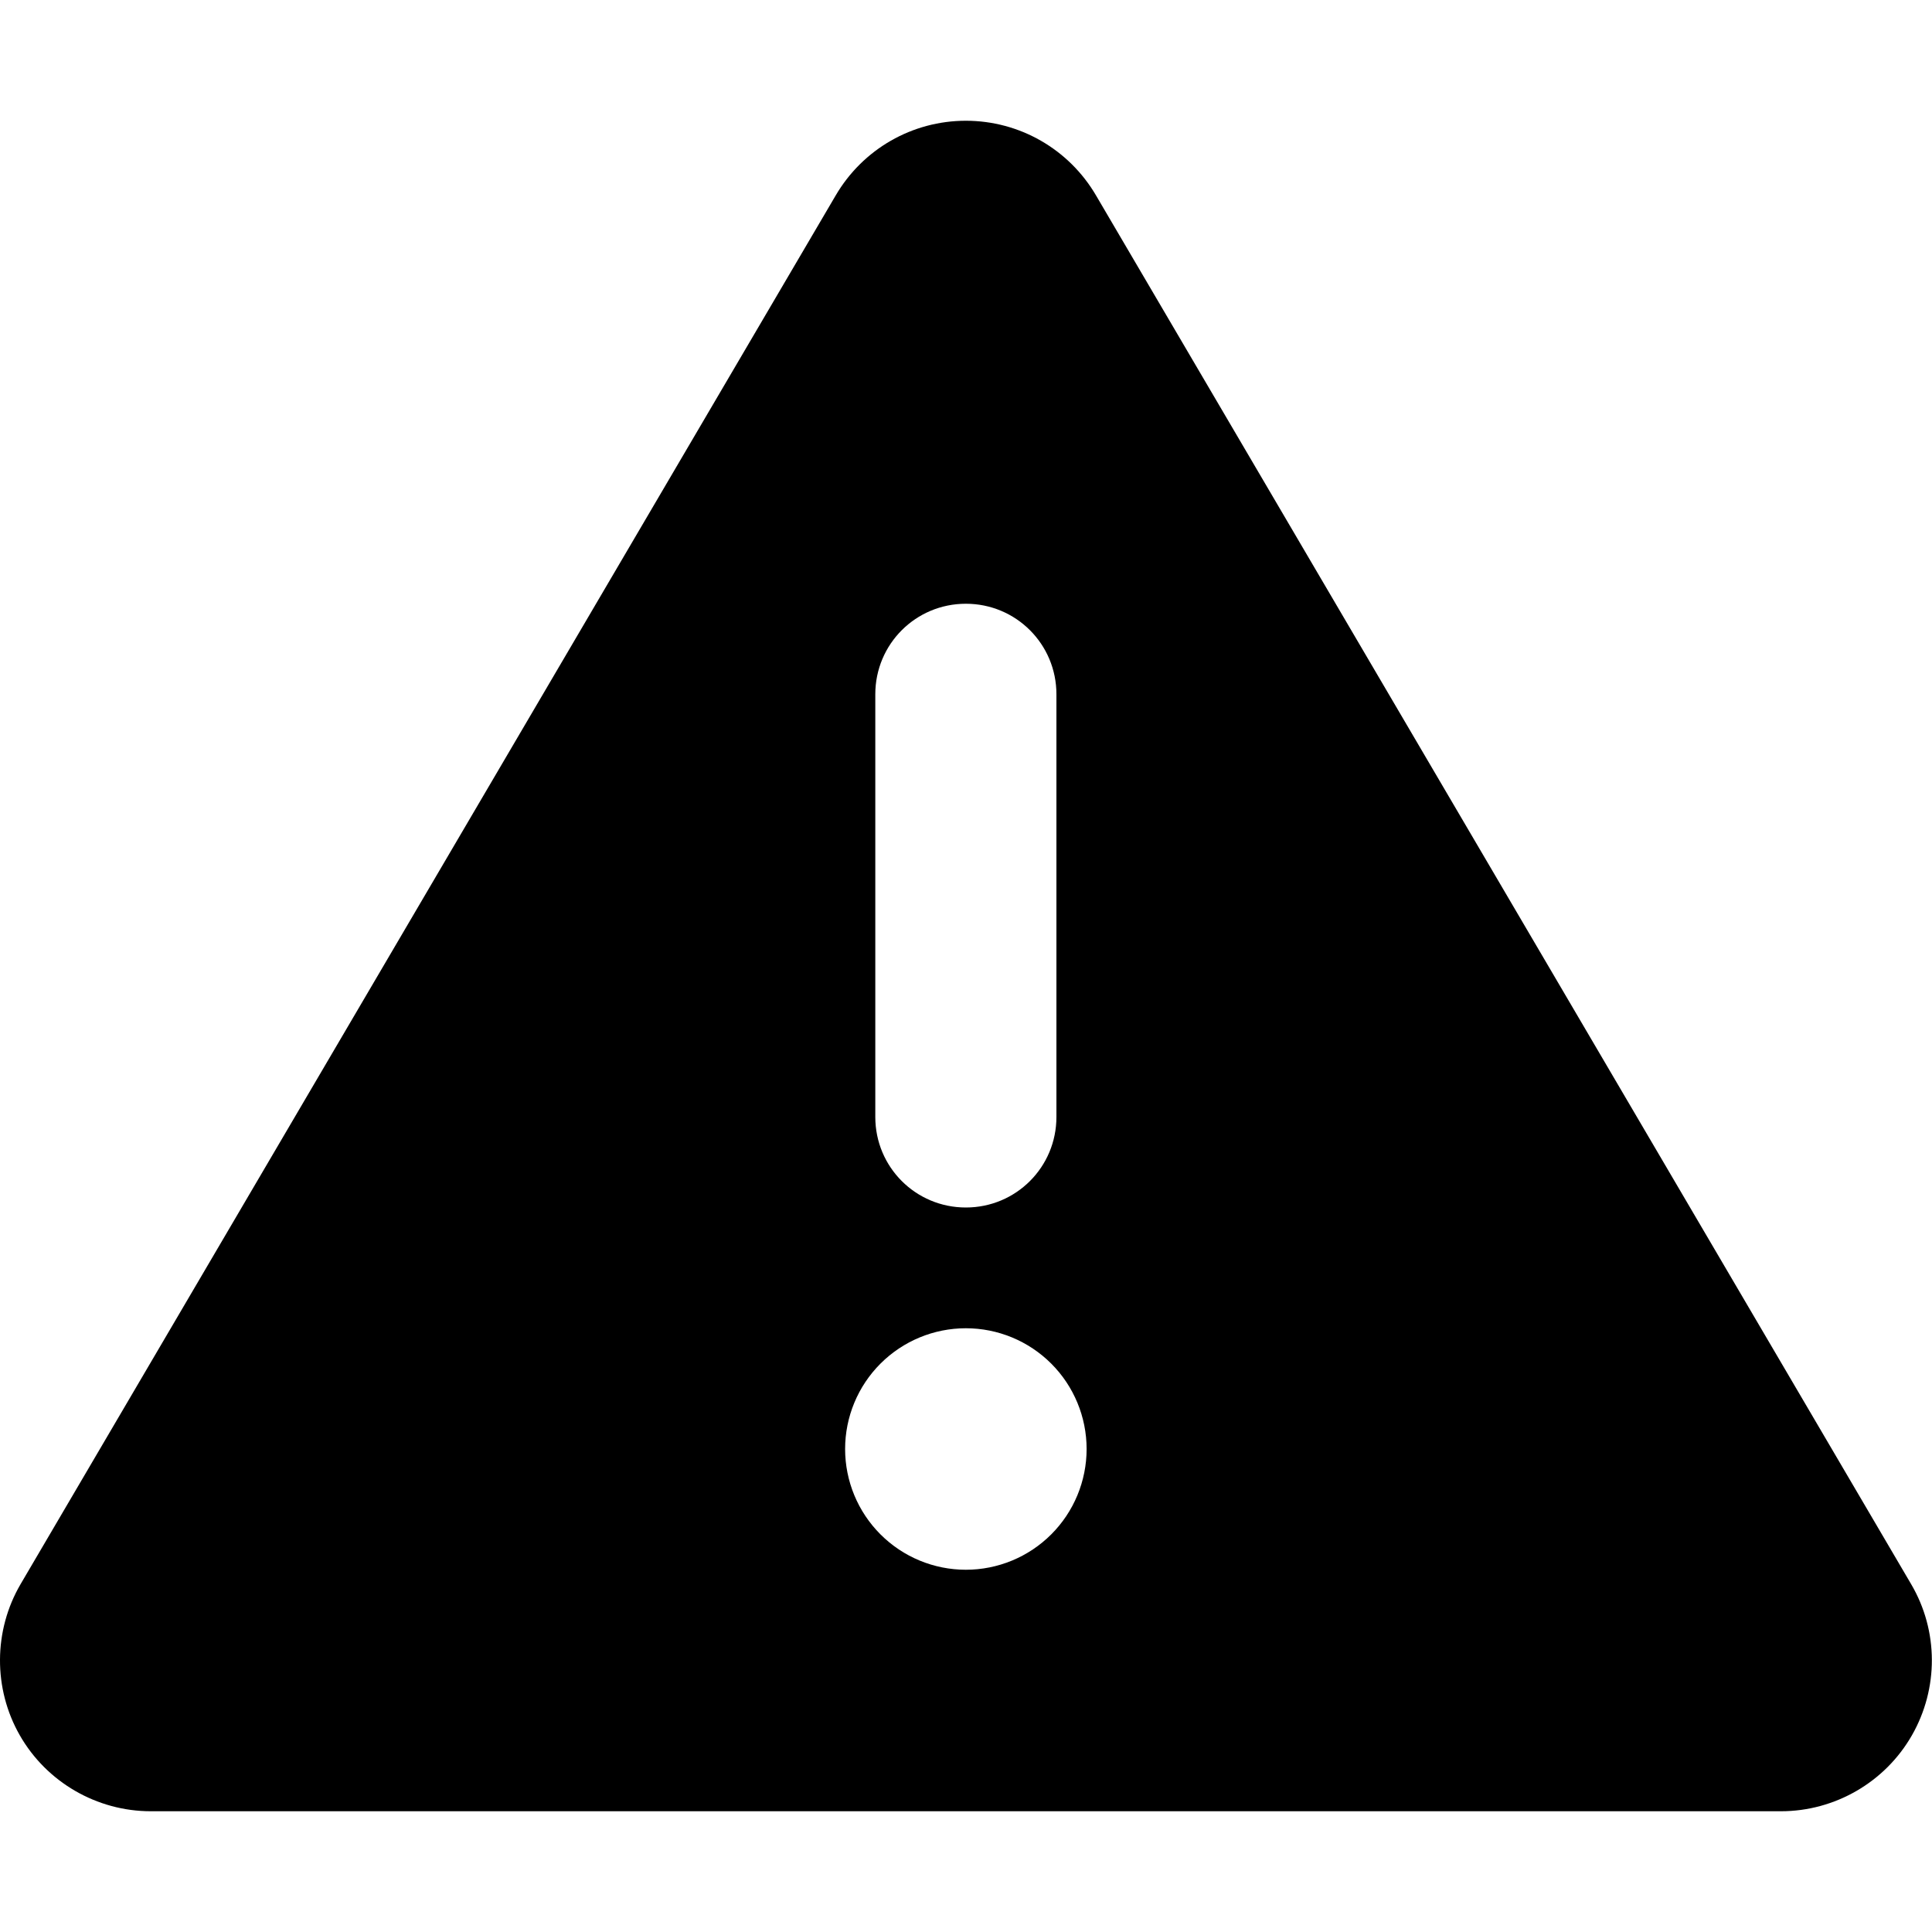 <svg width="512" height="512" viewBox="0 0 512 512" fill="none" xmlns="http://www.w3.org/2000/svg">
<g clip-path="url(#clip0_67_71)">
<path d="M255.963 32C270.163 32 283.263 39.5 290.463 51.8L506.463 419.8C513.763 432.2 513.763 447.5 506.663 459.9C499.563 472.3 486.263 480 471.963 480H39.963C25.663 480 12.363 472.3 5.263 459.9C-1.837 447.5 -1.737 432.1 5.463 419.8L221.463 51.8C228.663 39.5 241.763 32 255.963 32ZM255.963 160C242.663 160 231.963 170.7 231.963 184V296C231.963 309.3 242.663 320 255.963 320C269.263 320 279.963 309.3 279.963 296V184C279.963 170.7 269.263 160 255.963 160ZM287.963 384C287.963 375.513 284.592 367.374 278.59 361.373C272.589 355.371 264.45 352 255.963 352C247.476 352 239.337 355.371 233.336 361.373C227.334 367.374 223.963 375.513 223.963 384C223.963 392.487 227.334 400.626 233.336 406.627C239.337 412.629 247.476 416 255.963 416C264.45 416 272.589 412.629 278.59 406.627C284.592 400.626 287.963 392.487 287.963 384Z" fill="black"/>
</g>
<defs>
<clipPath id="clip0_67_71">
<rect width="512" height="512" fill="white"/>
</clipPath>
</defs>
</svg>
